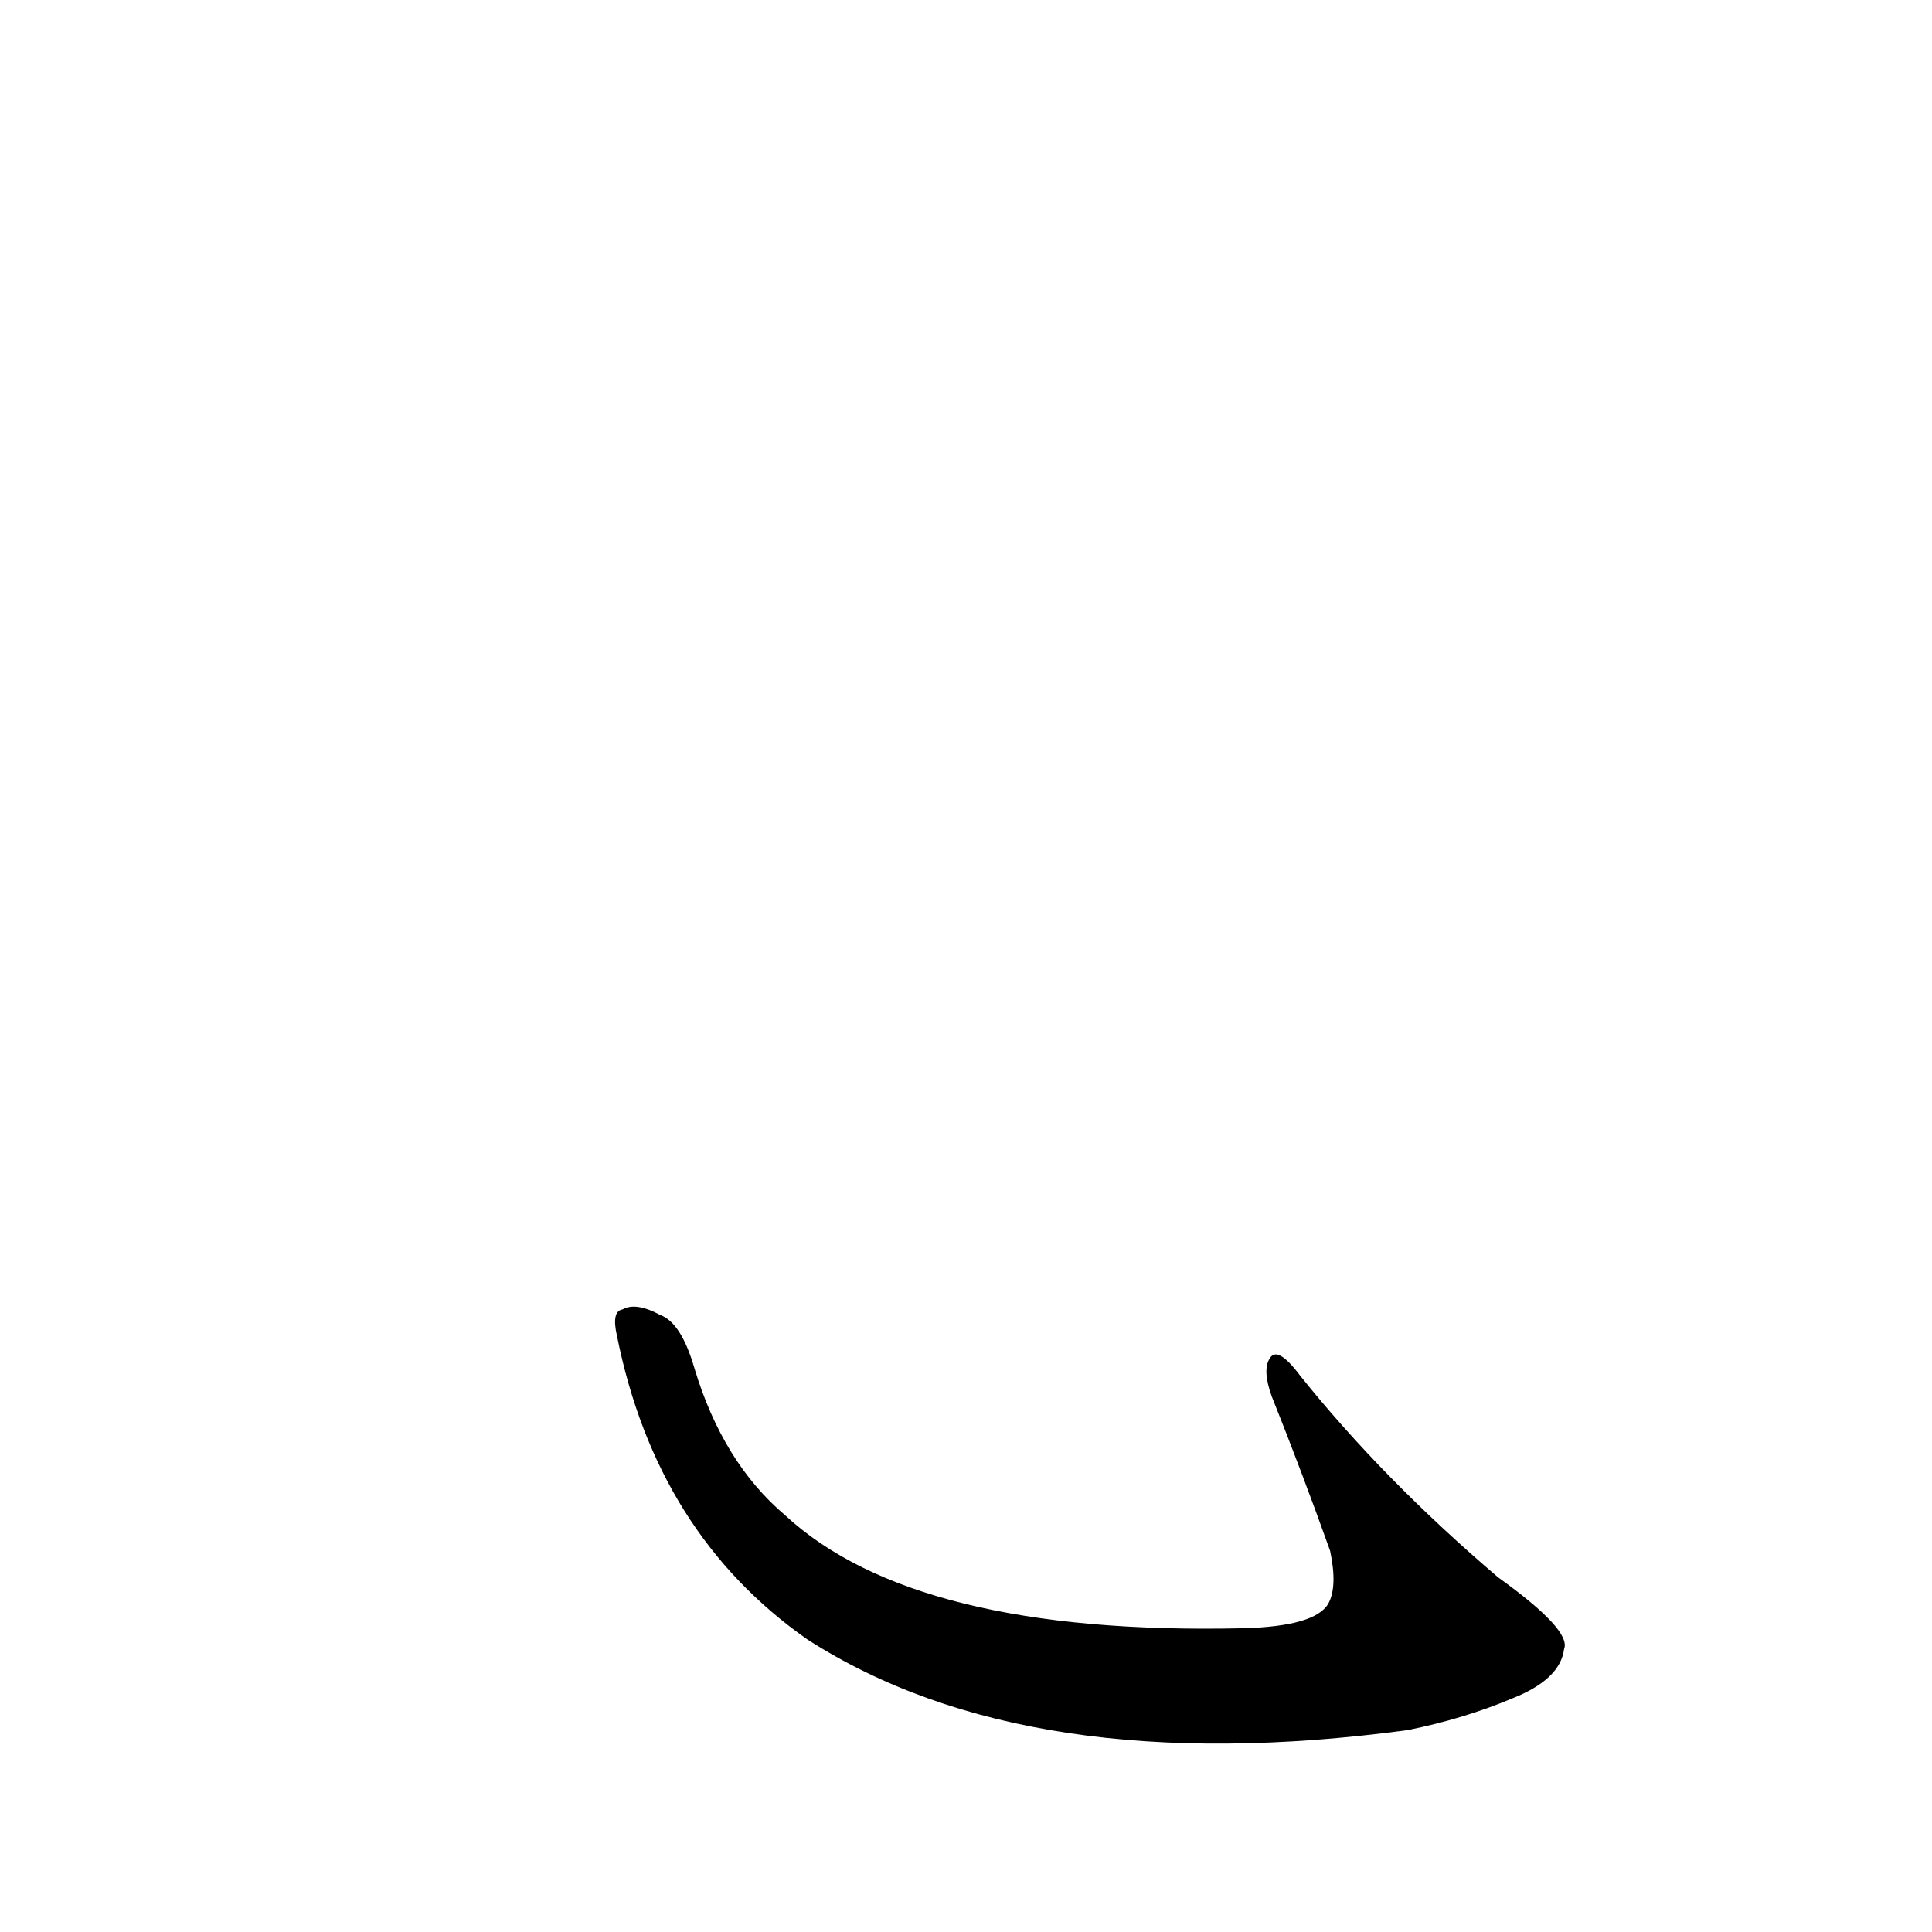 <?xml version='1.0' encoding='utf-8'?>
<svg xmlns="http://www.w3.org/2000/svg" version="1.1" viewBox="0 0 1024 1024"><g transform="scale(1, -1) translate(0, -900)"><path d="M 327 192 Q 348 87 428 31 Q 545 -44 746 -17 Q 776 -11 802 0 Q 827 10 829 26 Q 833 36 794 64 Q 733 116 689 171 Q 677 187 673 180 Q 669 174 674 160 Q 690 120 705 78 Q 709 59 704 50 Q 697 38 659 37 Q 485 33 416 97 Q 383 125 368 175 Q 361 199 350 203 Q 337 210 330 206 Q 324 205 327 192 Z" fill="black" /></g></svg>